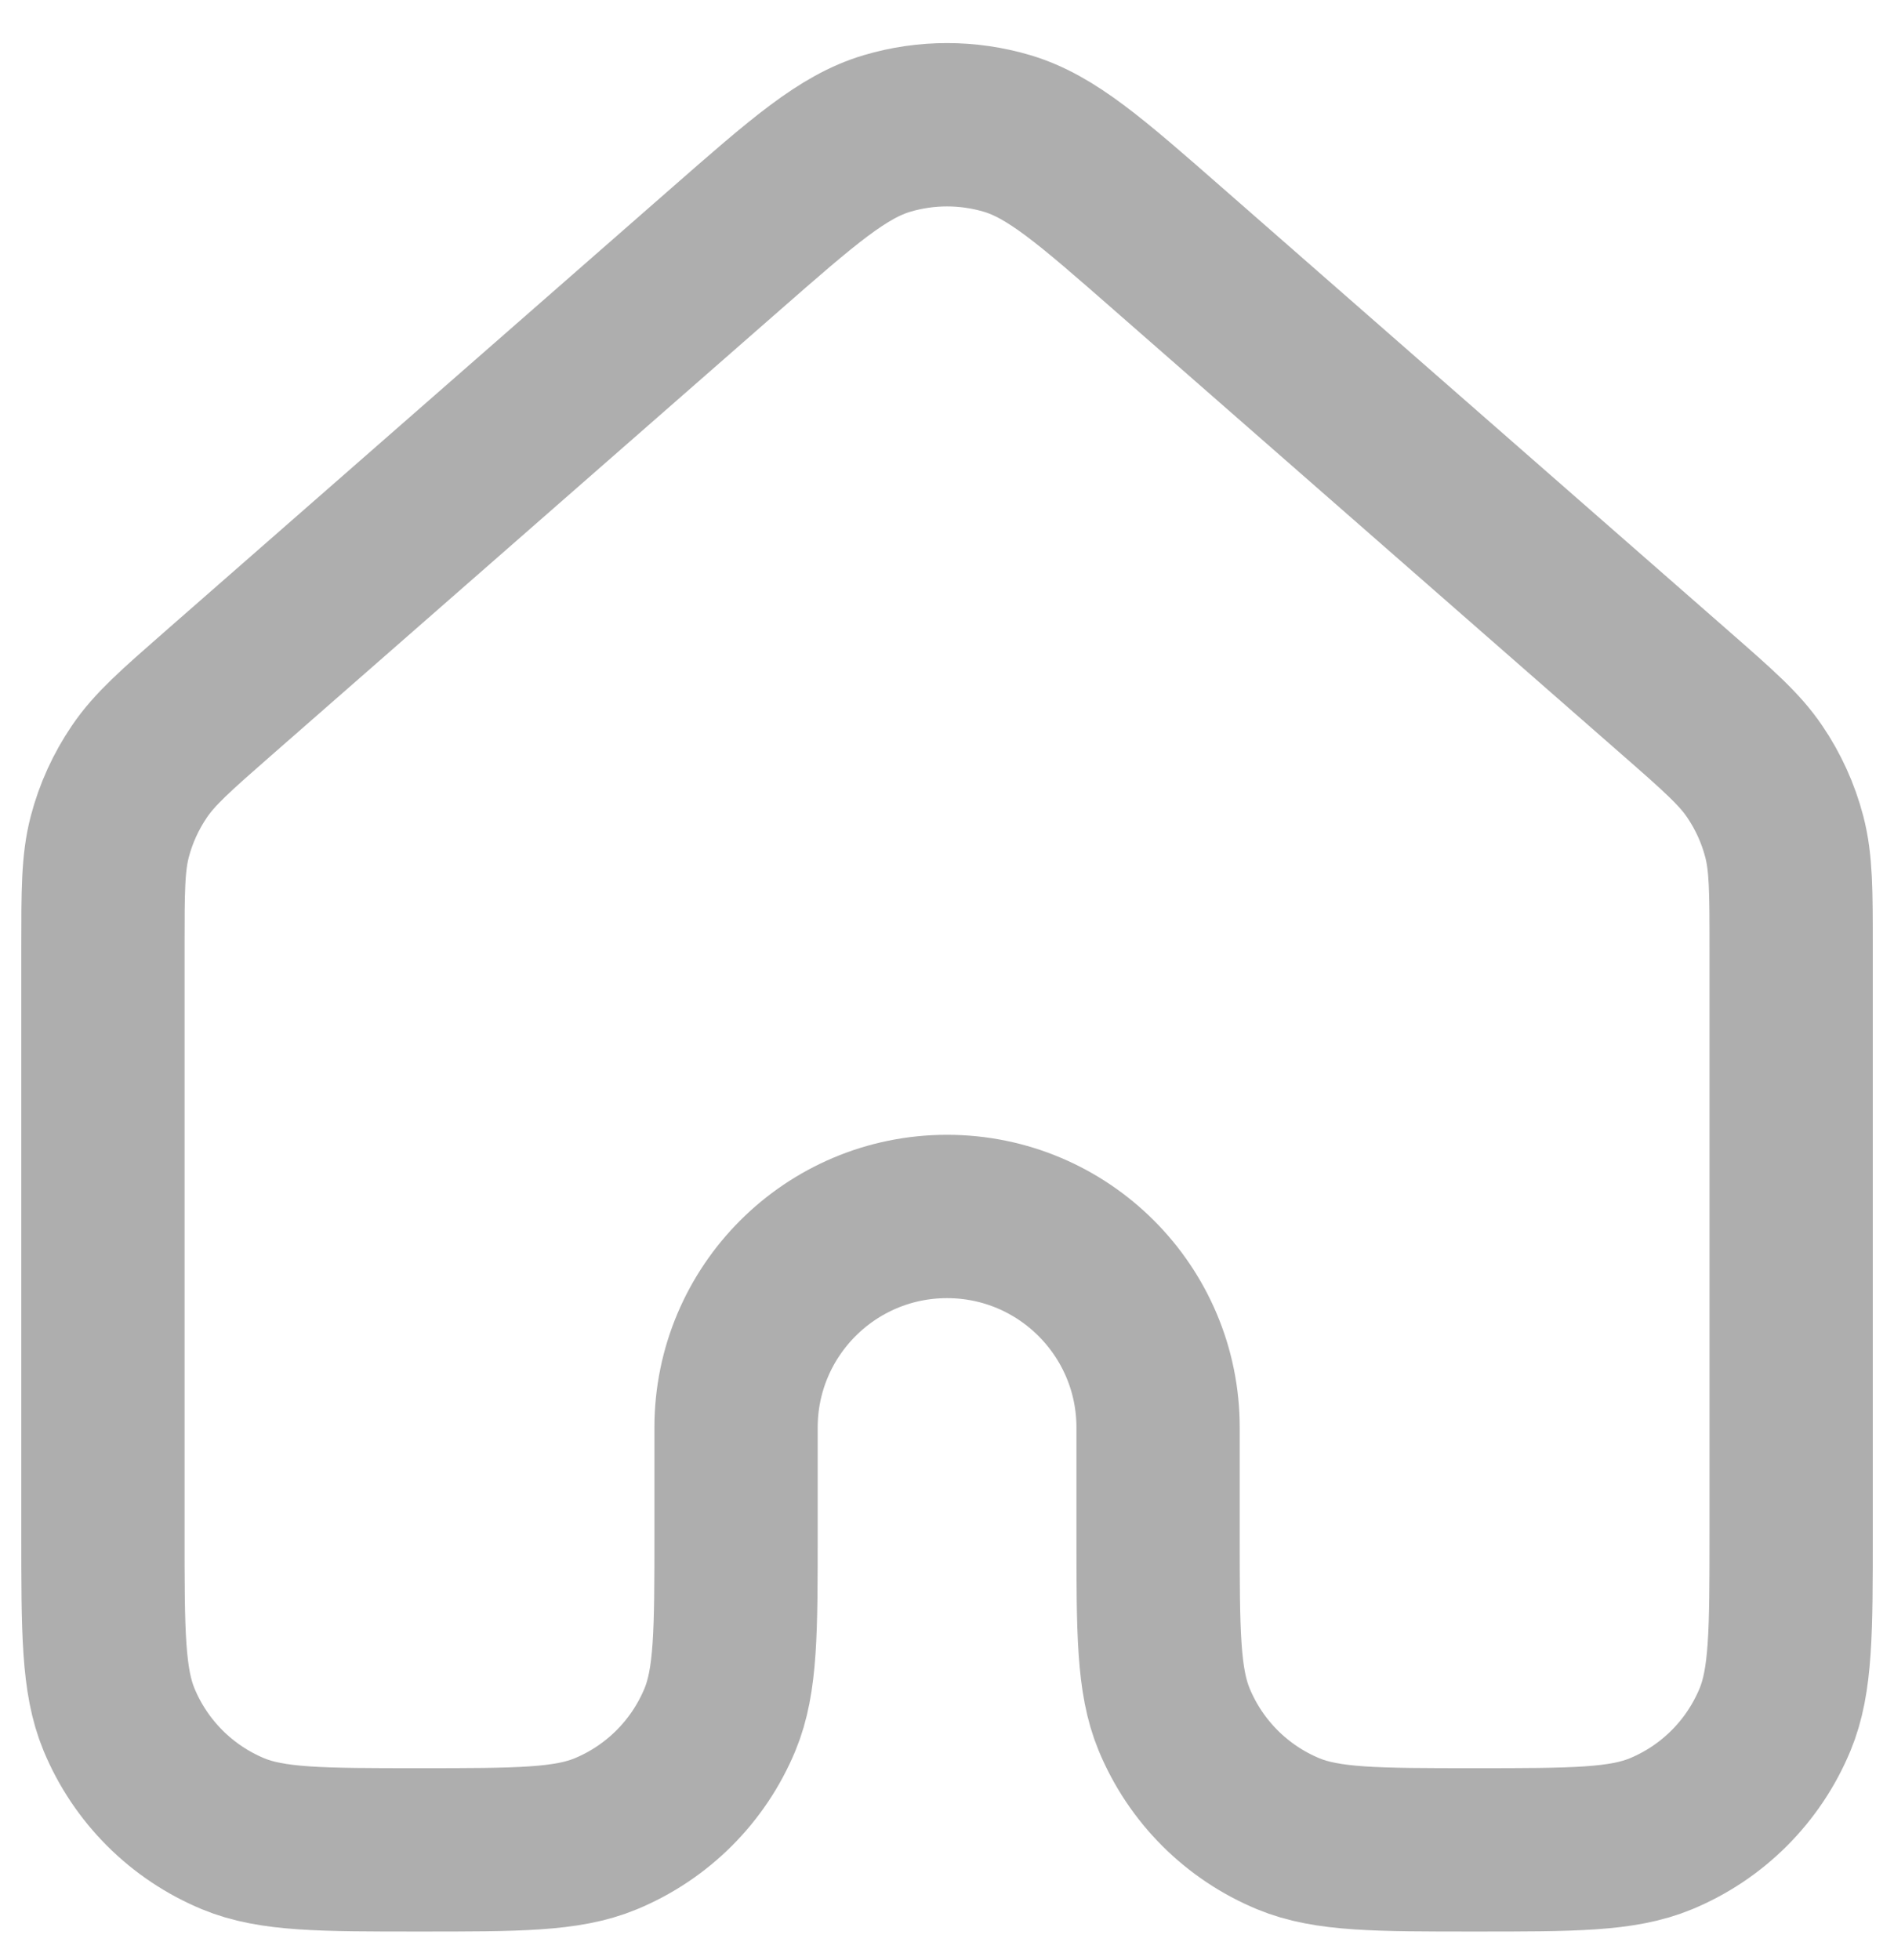 <svg width="29" height="30" viewBox="0 0 29 30" fill="none" xmlns="http://www.w3.org/2000/svg">
<path d="M27.425 23.465V14.502C27.425 13.639 27.425 13.207 27.32 12.805C27.227 12.449 27.074 12.112 26.867 11.808C26.634 11.464 26.31 11.18 25.66 10.611L17.905 3.826C16.699 2.77 16.096 2.243 15.418 2.042C14.819 1.865 14.182 1.865 13.584 2.042C12.906 2.243 12.303 2.769 11.099 3.823L3.342 10.611C2.692 11.18 2.368 11.464 2.135 11.808C1.928 12.112 1.774 12.449 1.681 12.805C1.576 13.207 1.576 13.639 1.576 14.502V23.465C1.576 24.971 1.576 25.723 1.822 26.317C2.15 27.109 2.779 27.738 3.57 28.066C4.164 28.312 4.917 28.312 6.422 28.312C7.928 28.312 8.682 28.312 9.275 28.066C10.067 27.738 10.696 27.109 11.024 26.317C11.27 25.723 11.27 24.971 11.27 23.465V21.849C11.27 20.065 12.716 18.618 14.501 18.618C16.285 18.618 17.732 20.065 17.732 21.849V23.465C17.732 24.971 17.732 25.723 17.978 26.317C18.306 27.109 18.934 27.738 19.726 28.066C20.32 28.312 21.073 28.312 22.578 28.312C24.084 28.312 24.837 28.312 25.431 28.066C26.223 27.738 26.851 27.109 27.179 26.317C27.425 25.723 27.425 24.971 27.425 23.465Z" stroke="#AEAEAE" stroke-width="2.5" stroke-linecap="round" stroke-linejoin="round"/>
</svg>
